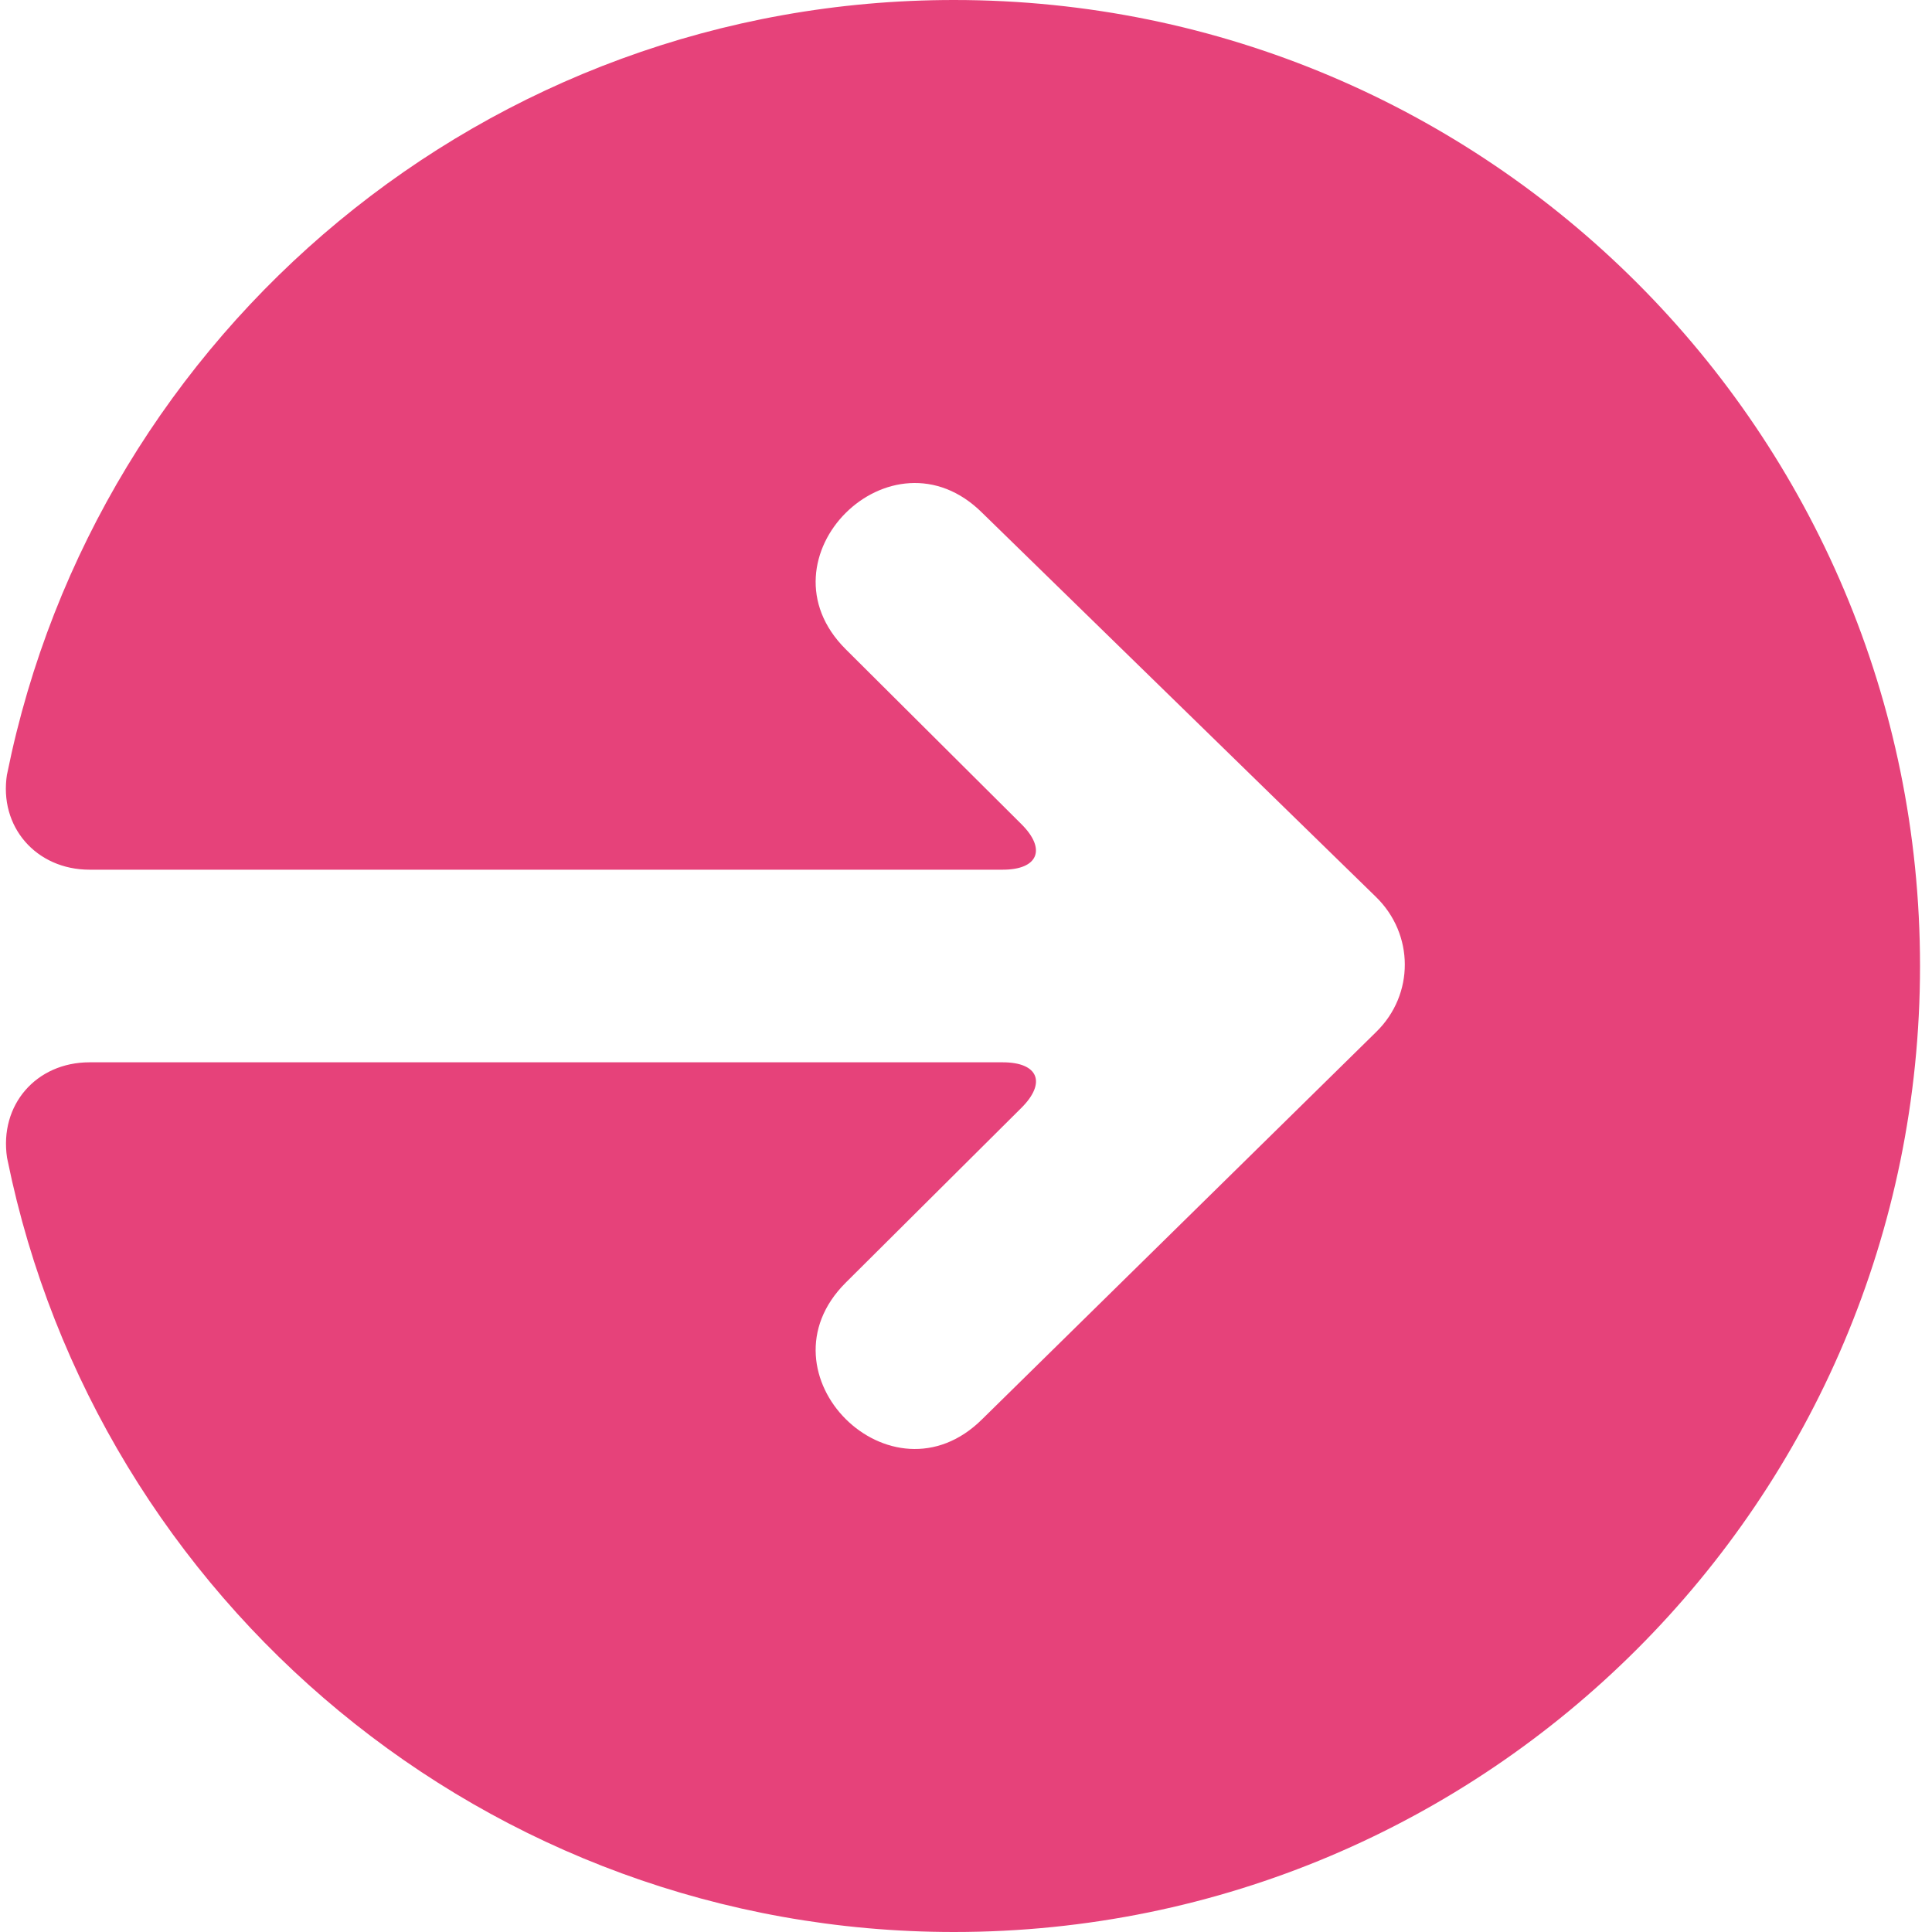 <svg width="20" height="20" viewBox="0 0 20 20" fill="none" xmlns="http://www.w3.org/2000/svg">
<path fill-rule="evenodd" clip-rule="evenodd" d="M0.927 9.003C0.374 9.003 -0.015 8.557 0.073 8.014C0.073 8.014 0.009 8.333 0.075 8.006C0.999 3.438 5.036 0 9.876 0C15.399 0 19.876 4.477 19.876 10C19.876 15.523 15.399 20 9.876 20C5.041 20 1.008 16.569 0.078 12.009C0.01 11.677 0.073 11.985 0.073 11.985C-0.009 11.439 0.374 10.997 0.927 10.997H10.38C10.749 10.997 10.835 11.208 10.573 11.469L8.754 13.279C7.812 14.22 9.226 15.63 10.169 14.69L14.248 10.681C14.642 10.295 14.641 9.671 14.243 9.284L10.169 5.31C9.226 4.37 7.812 5.78 8.754 6.72L10.573 8.531C10.835 8.791 10.747 9.003 10.38 9.003L0.927 9.003Z" fill="#E6427A"/>
</svg>

